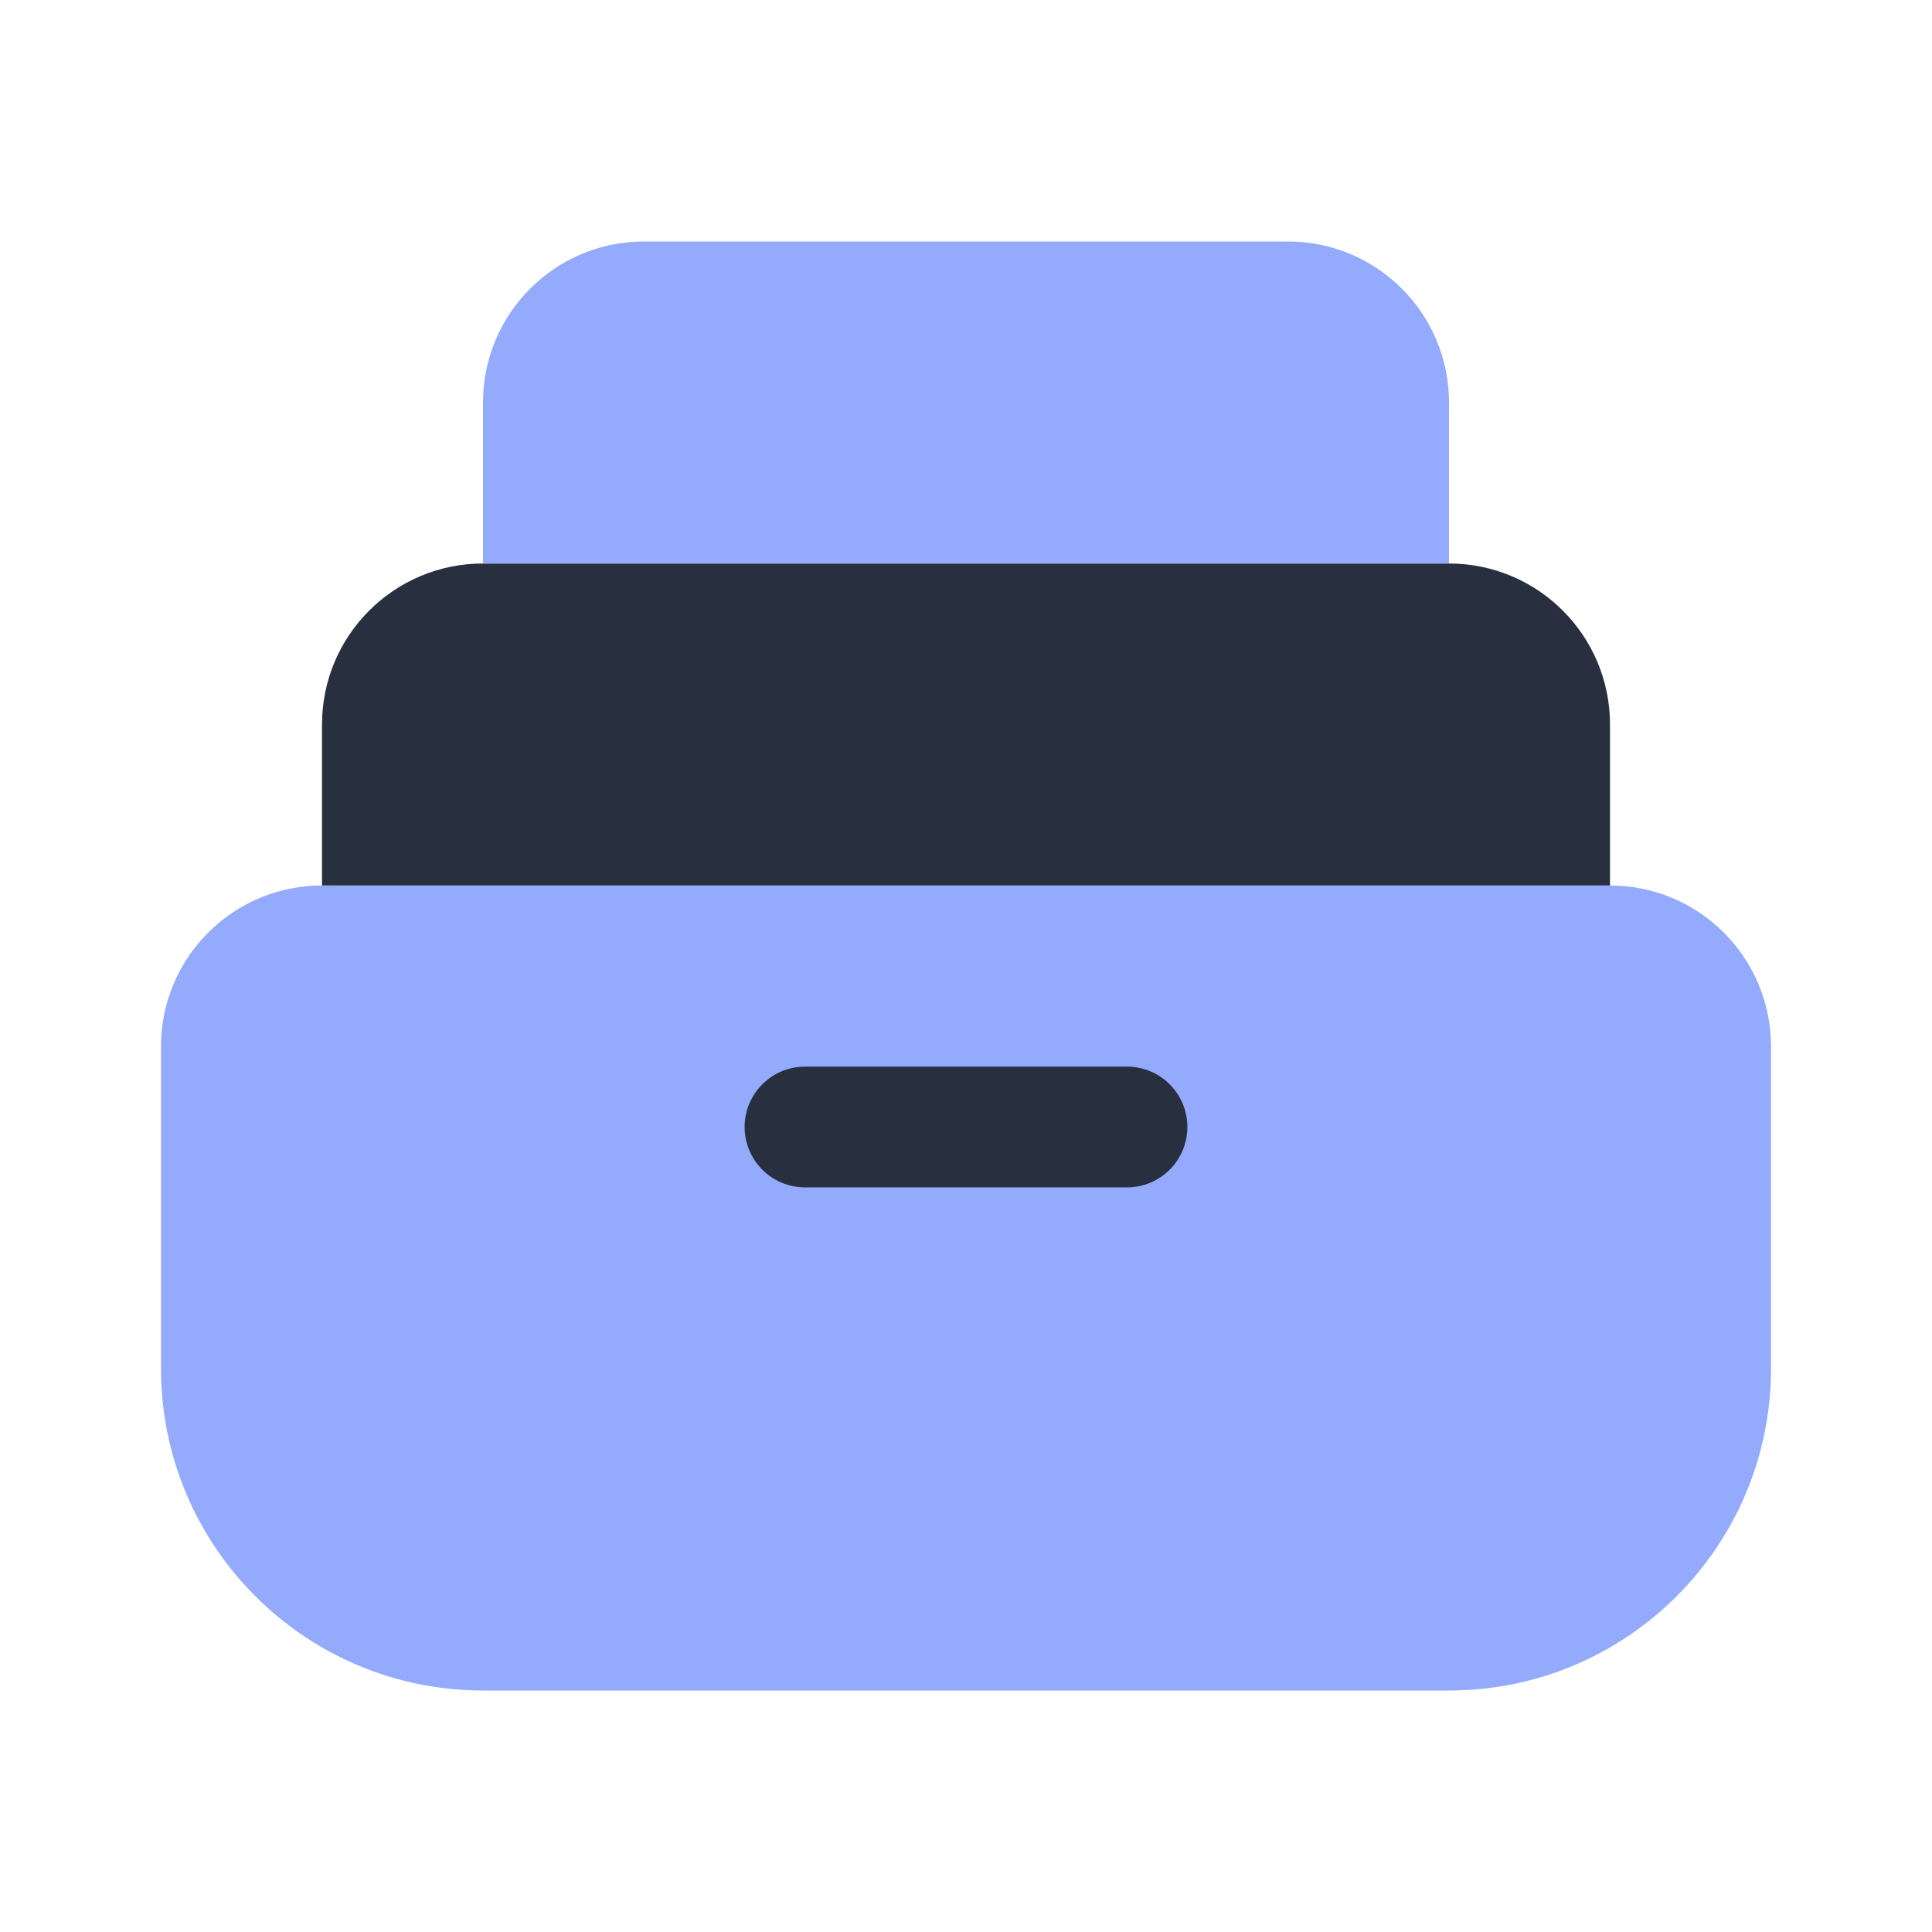<svg width="24" height="24" viewBox="0 0 24 24" fill="none" xmlns="http://www.w3.org/2000/svg">
    <path d="M2 13C2 11.895 2.895 11 4 11H20C21.105 11 22 11.895 22 13V17C22 19.209 20.209 21 18 21H6C3.791 21 2 19.209 2 17V13Z" fill="#93AAFD"/>
    <path d="M4 9C4 7.895 4.895 7 6 7H18C19.105 7 20 7.895 20 9V11H4V9Z" fill="#28303F"/>
    <path d="M6 5C6 3.895 6.895 3 8 3H16C17.105 3 18 3.895 18 5V7H6V5Z" fill="#93AAFD"/>
    <path fill-rule="evenodd" clip-rule="evenodd" d="M9.25 14C9.25 13.586 9.586 13.25 10 13.25H14C14.414 13.25 14.75 13.586 14.75 14C14.75 14.414 14.414 14.75 14 14.75H10C9.586 14.75 9.25 14.414 9.25 14Z" fill="#28303F"/>
</svg>
